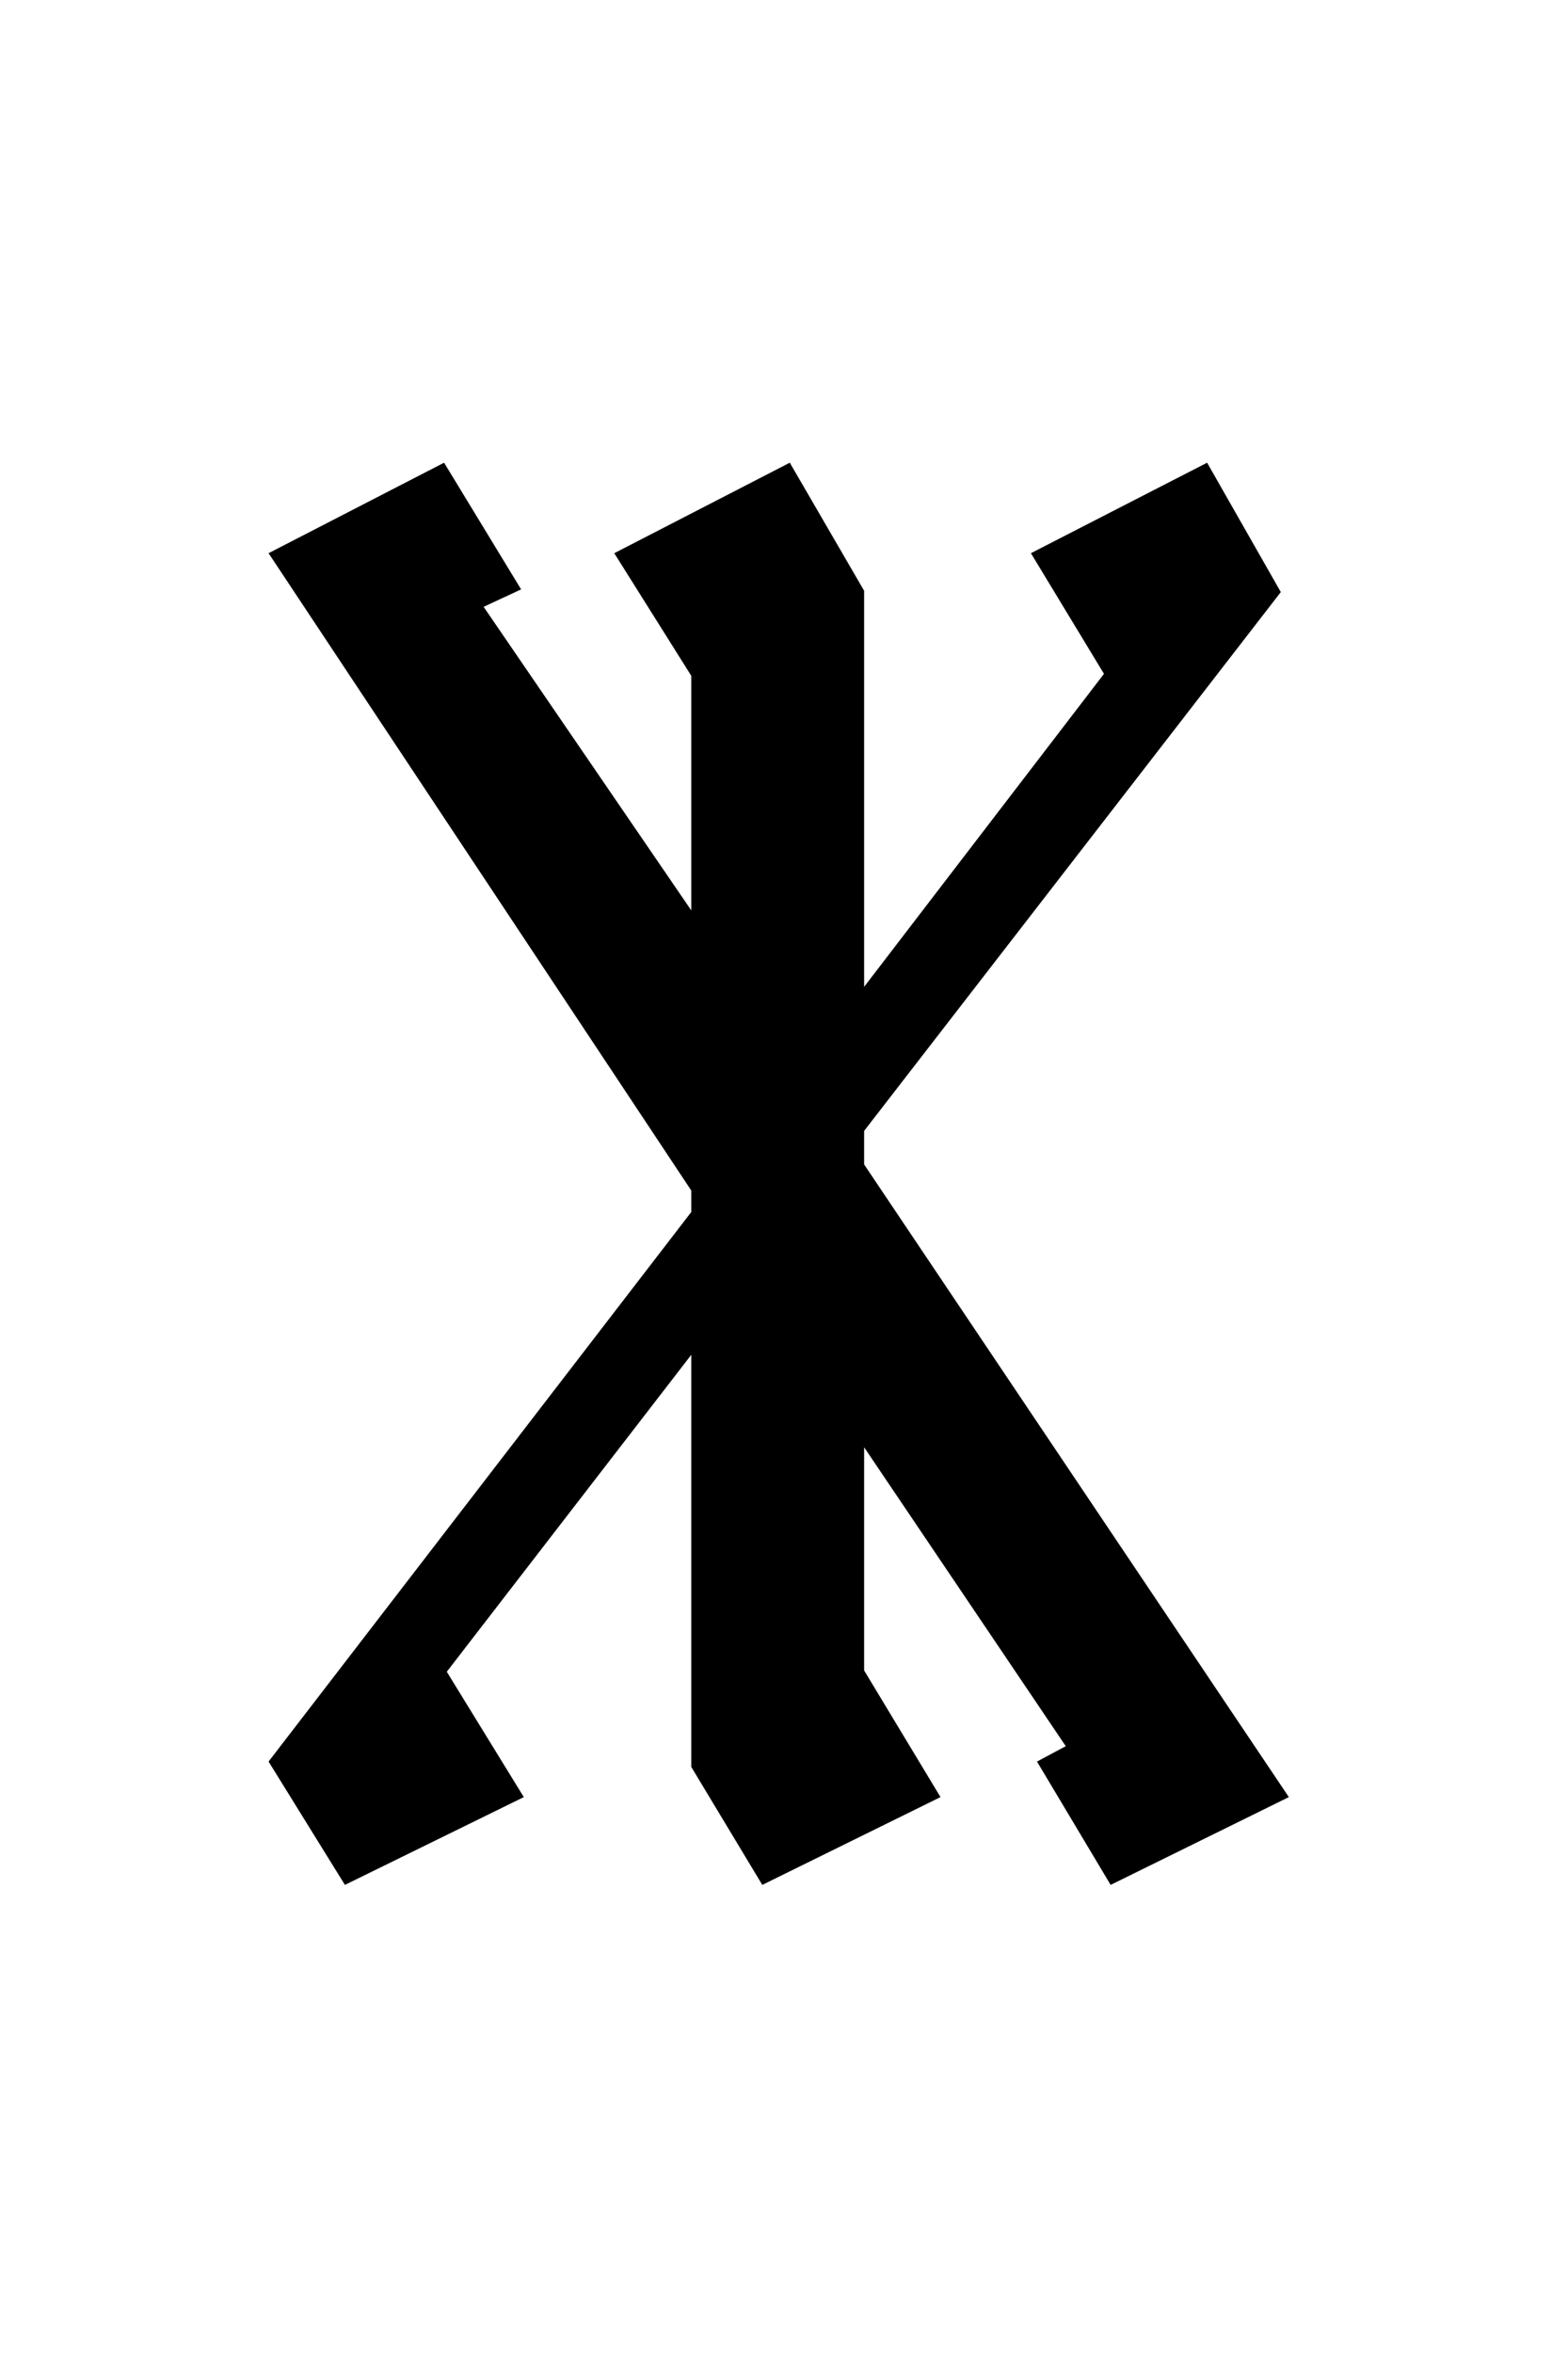<?xml version="1.0" encoding="UTF-8" standalone="no"?>
<!-- Created with Inkscape (http://www.inkscape.org/) -->
<svg
   xmlns:svg="http://www.w3.org/2000/svg"
   xmlns="http://www.w3.org/2000/svg"
   version="1.0"
   width="32"
   height="48"
   id="svg2">
  <defs
     id="defs4" />
  <g
     id="layer1">
    <path
       d="M 17.635,12.051 L 17.635,20.131 L 22.53,13.746 L 21.039,11.285 L 24.635,9.439 L 26.139,12.078 L 17.635,23.07 L 17.635,23.754 L 26.303,36.66 L 22.666,38.451 L 21.163,35.935 L 21.75,35.621 L 17.635,29.523 L 17.635,34.076 L 19.194,36.66 L 15.557,38.451 L 14.108,36.045 L 14.108,27.637 L 9.118,34.103 L 10.69,36.66 L 7.039,38.451 L 5.481,35.935 L 14.108,24.724 L 14.108,24.287 L 5.481,11.285 L 9.063,9.439 L 10.635,12.023 L 9.87,12.379 L 14.108,18.572 L 14.108,13.787 L 12.536,11.285 L 16.118,9.439 L 17.635,12.051"
       id="text2389"
       style="font-size:32px;font-style:normal;font-variant:normal;font-weight:normal;font-stretch:normal;text-align:center;line-height:125%;writing-mode:lr-tb;text-anchor:middle;fill:#000000;fill-opacity:1;stroke:none;stroke-width:1px;stroke-linecap:butt;stroke-linejoin:miter;stroke-opacity:1;font-family:Liberation Serif;-inkscape-font-specification:Liberation Serif" />
  </g>
</svg>
